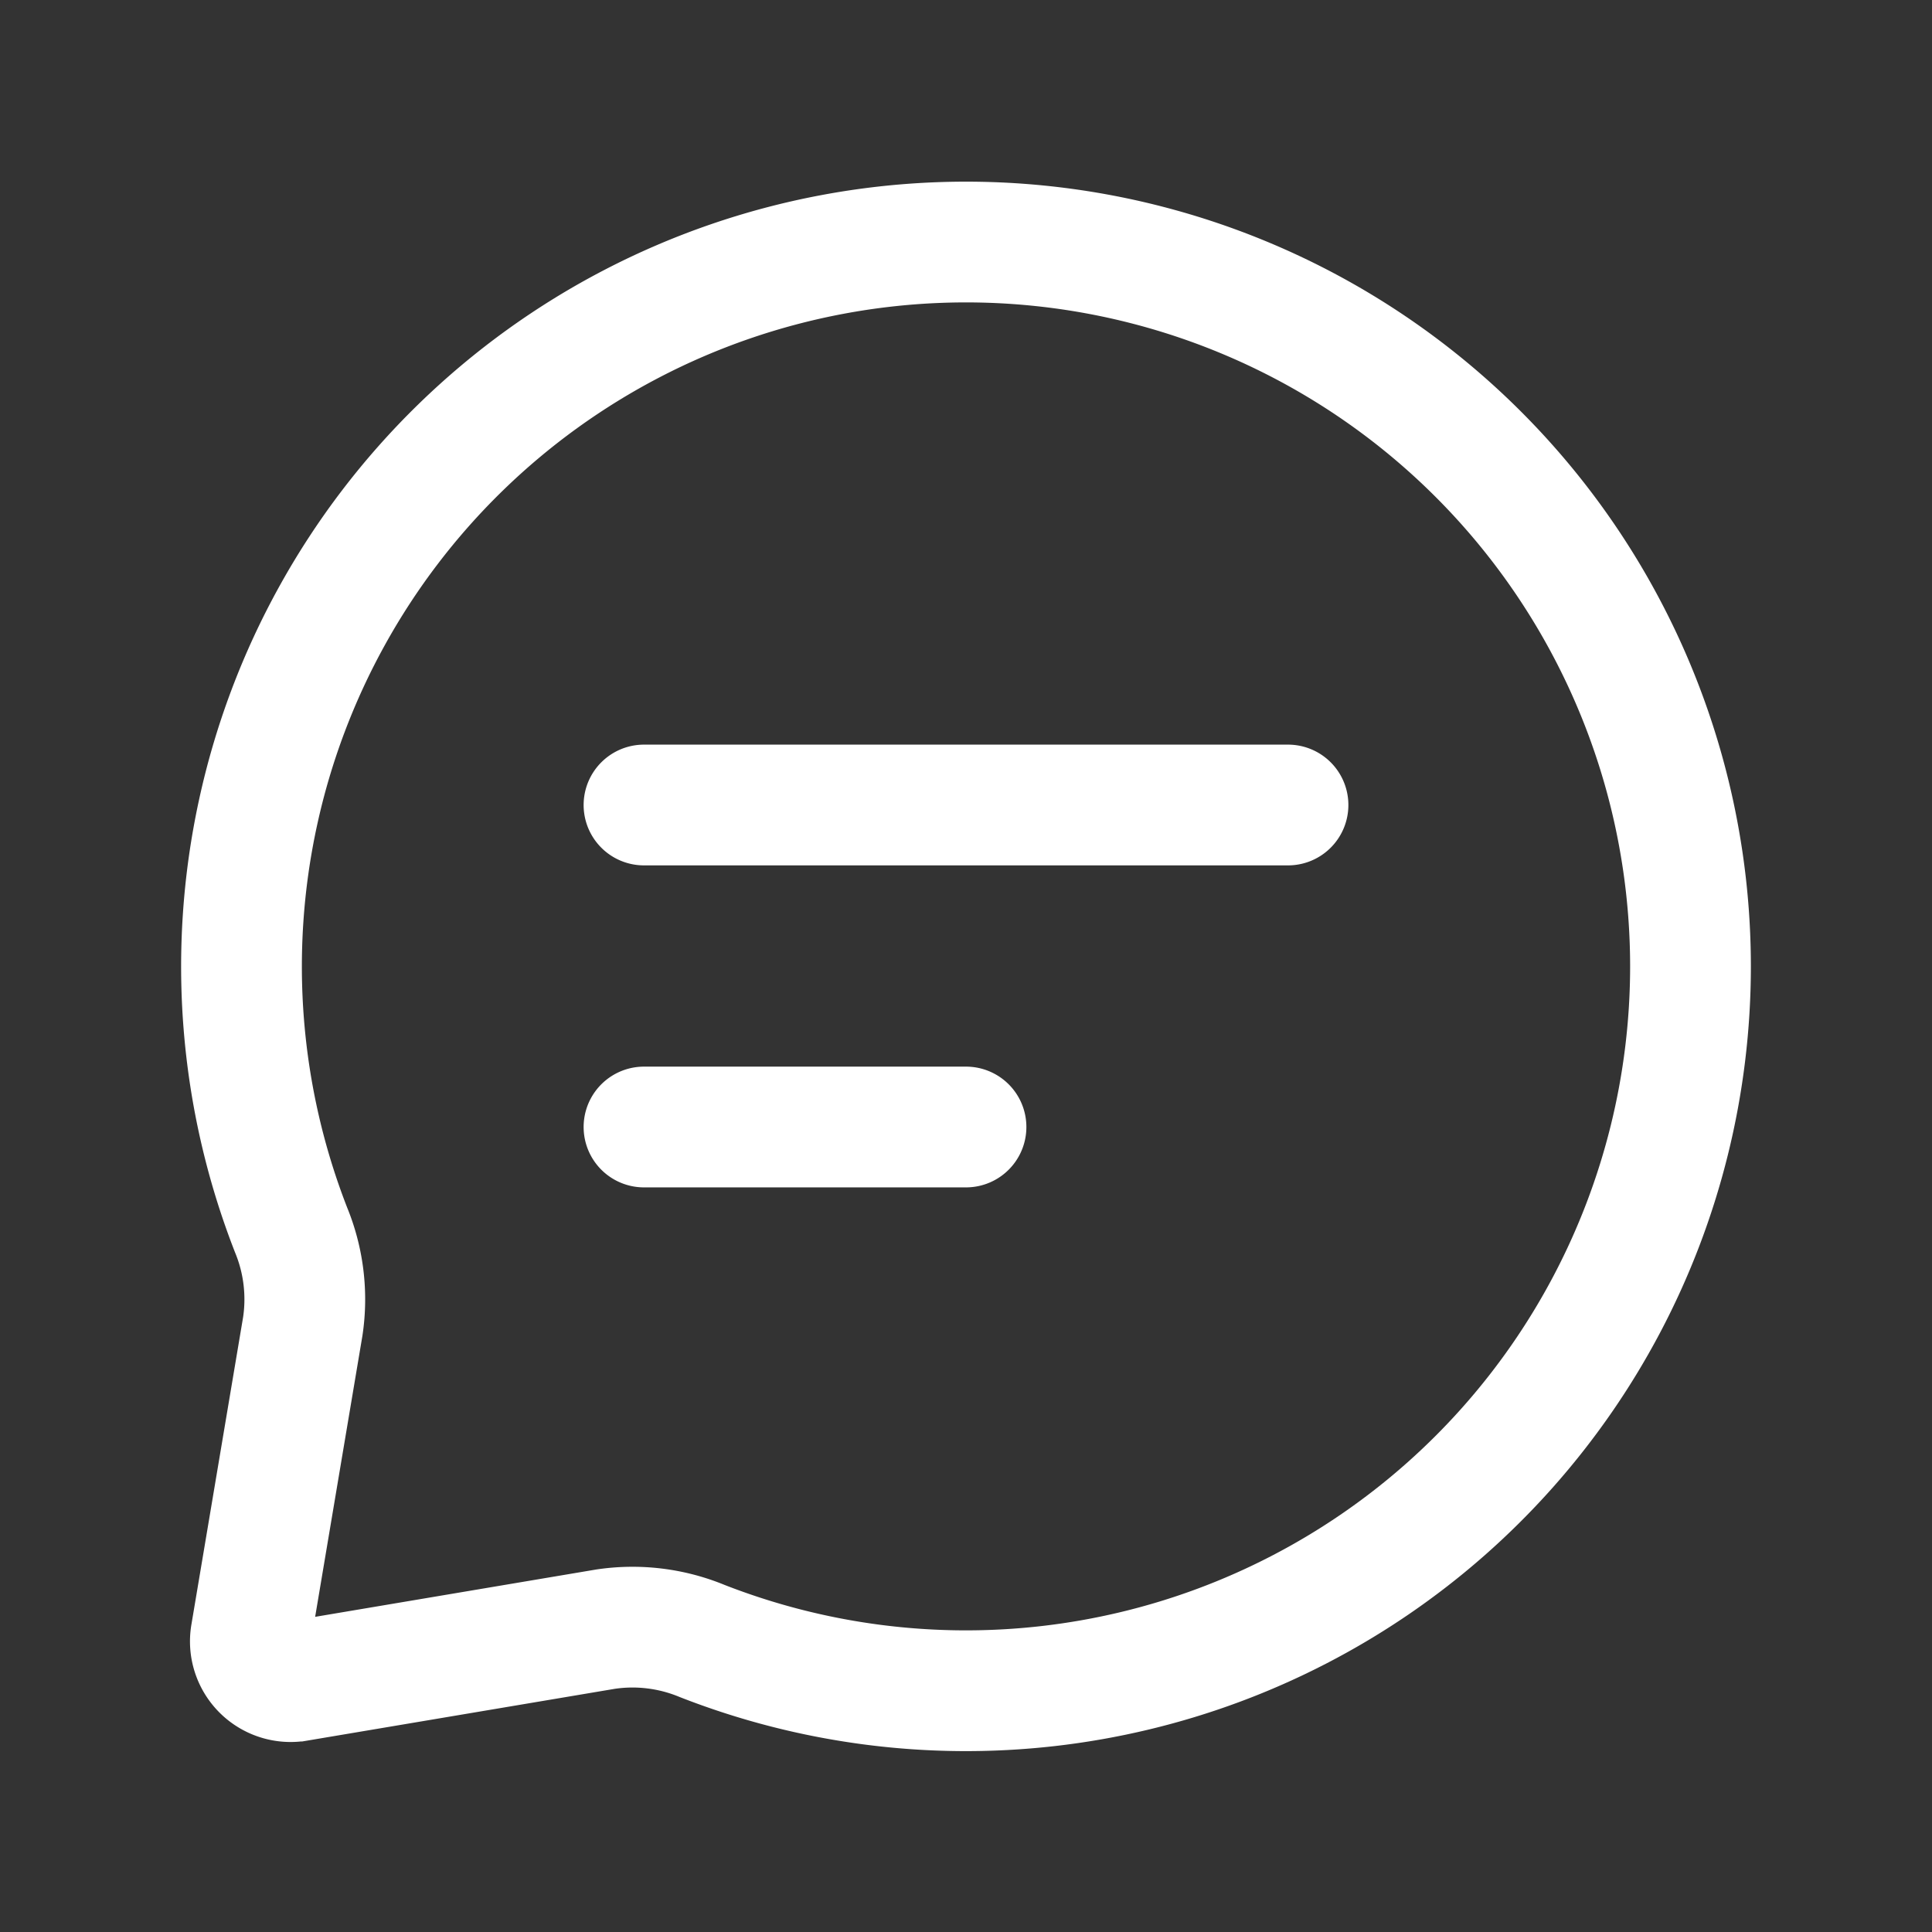 <svg width="24" height="24" fill="none" xmlns="http://www.w3.org/2000/svg"><rect width="100%" height="100%" fill="#333333" stroke="none"/><path d="M8 10h8m-8 4h4m9-2a9 9 0 01-12.28 8.384 2.265 2.265 0 00-1.198-.146l-3.83.645a.5.5 0 01-.575-.576l.644-3.829a2.266 2.266 0 00-.145-1.199A9 9 0 1121 12z" stroke="#fff" stroke-width="1.5" stroke-linecap="round"/></svg>